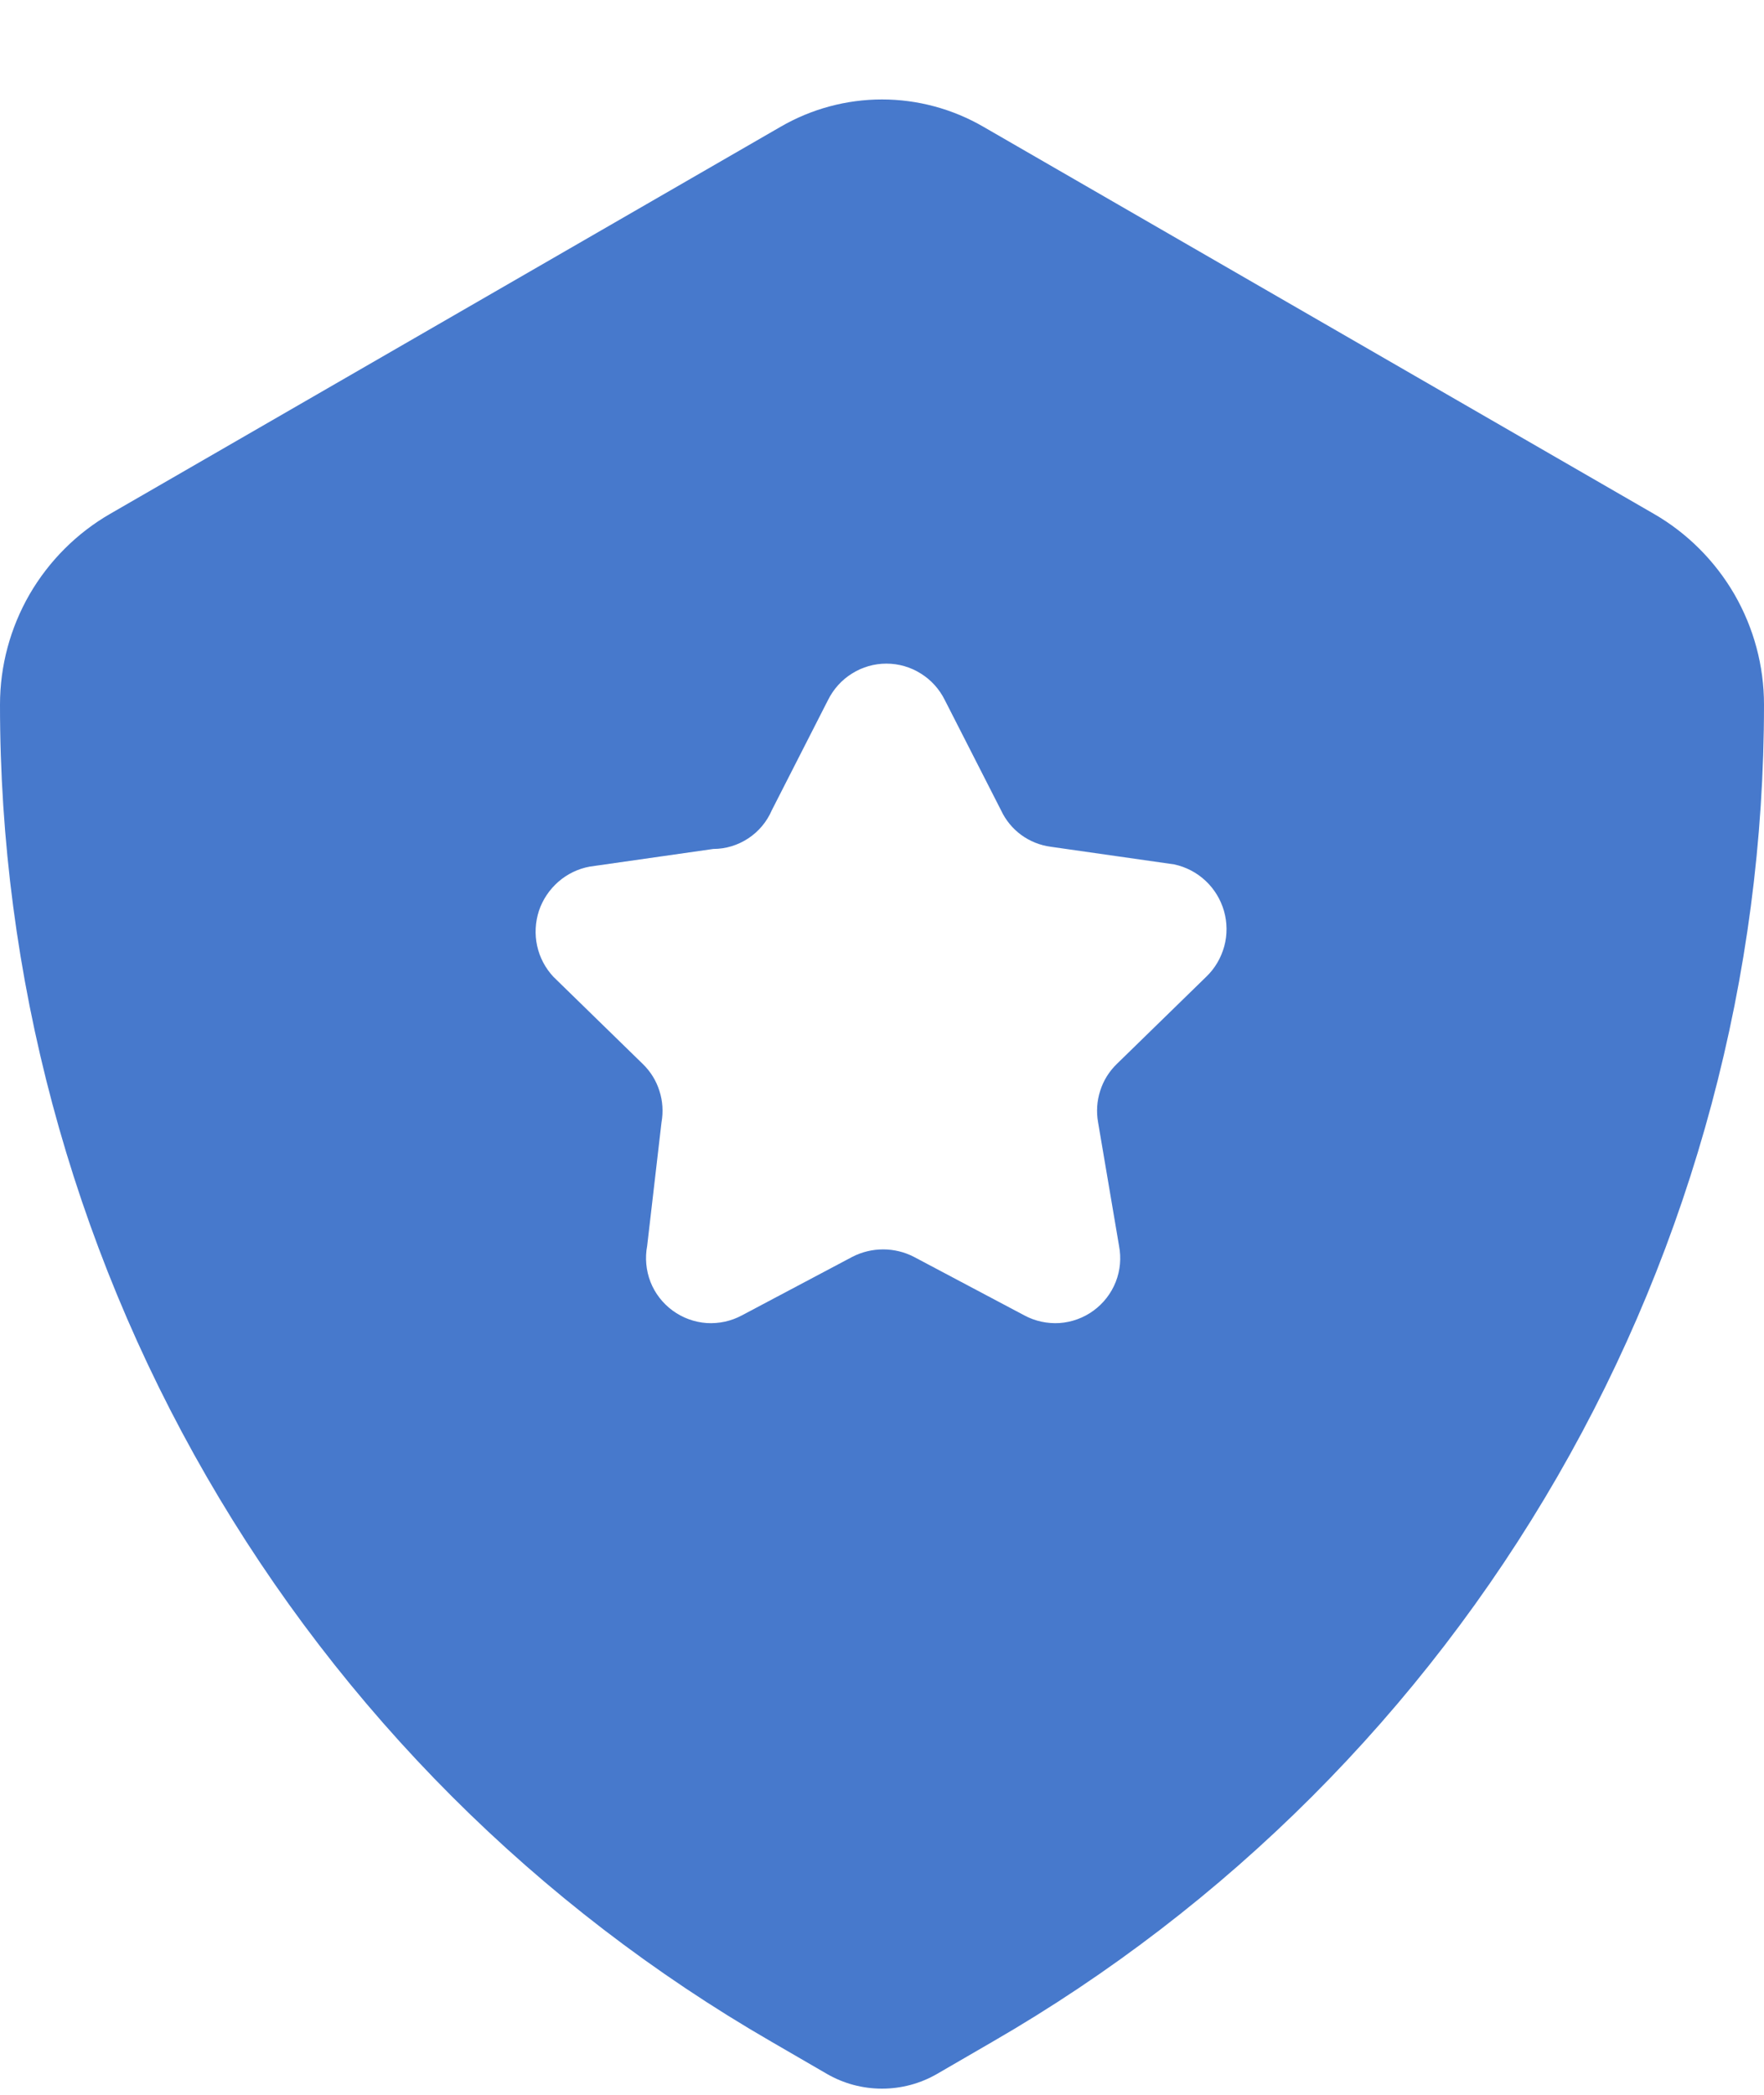 <svg width="16" height="19" viewBox="0 0 16 19" fill="none" xmlns="http://www.w3.org/2000/svg">
<path d="M15 4.66L8.92 1.15C8.641 0.988 8.323 0.902 8 0.902C7.677 0.902 7.359 0.988 7.08 1.15L1 4.66C0.696 4.835 0.444 5.088 0.268 5.391C0.093 5.695 0 6.039 1.13787e-06 6.39C-0.001 8.848 0.645 11.264 1.874 13.393C3.103 15.523 4.871 17.291 7 18.52L7.5 18.81C7.652 18.898 7.824 18.944 8 18.944C8.176 18.944 8.348 18.898 8.5 18.81L9 18.52C11.129 17.291 12.897 15.523 14.126 13.393C15.355 11.264 16.001 8.848 16 6.39C16 6.039 15.907 5.695 15.732 5.391C15.556 5.088 15.304 4.835 15 4.66ZM10.94 8.86L10.13 9.65C10.06 9.718 10.008 9.801 9.979 9.894C9.949 9.986 9.943 10.085 9.96 10.18L10.15 11.3C10.171 11.41 10.161 11.523 10.12 11.627C10.079 11.731 10.009 11.821 9.919 11.887C9.829 11.953 9.722 11.992 9.611 12C9.499 12.007 9.388 11.983 9.29 11.93L8.29 11.4C8.203 11.355 8.107 11.332 8.01 11.332C7.913 11.332 7.817 11.355 7.73 11.4L6.73 11.93C6.632 11.983 6.521 12.007 6.409 12C6.298 11.992 6.191 11.953 6.101 11.887C6.011 11.821 5.941 11.731 5.9 11.627C5.86 11.523 5.849 11.41 5.87 11.3L6 10.18C6.017 10.085 6.011 9.986 5.981 9.894C5.952 9.801 5.9 9.718 5.83 9.65L5.02 8.86C4.946 8.781 4.895 8.684 4.872 8.579C4.849 8.474 4.855 8.364 4.888 8.262C4.922 8.16 4.983 8.069 5.064 7.998C5.145 7.927 5.244 7.879 5.35 7.86L6.47 7.7C6.583 7.7 6.693 7.666 6.787 7.604C6.881 7.542 6.955 7.454 7 7.35L7.51 6.35C7.559 6.251 7.634 6.167 7.728 6.109C7.821 6.05 7.93 6.019 8.04 6.019C8.15 6.019 8.259 6.05 8.352 6.109C8.446 6.167 8.521 6.251 8.57 6.35L9.08 7.35C9.121 7.438 9.184 7.515 9.263 7.573C9.341 7.63 9.433 7.667 9.53 7.68L10.65 7.84C10.757 7.863 10.855 7.914 10.935 7.989C11.014 8.063 11.072 8.158 11.102 8.263C11.132 8.368 11.133 8.479 11.104 8.584C11.075 8.689 11.019 8.785 10.94 8.86Z" fill="#4779CC"/>
</svg>
